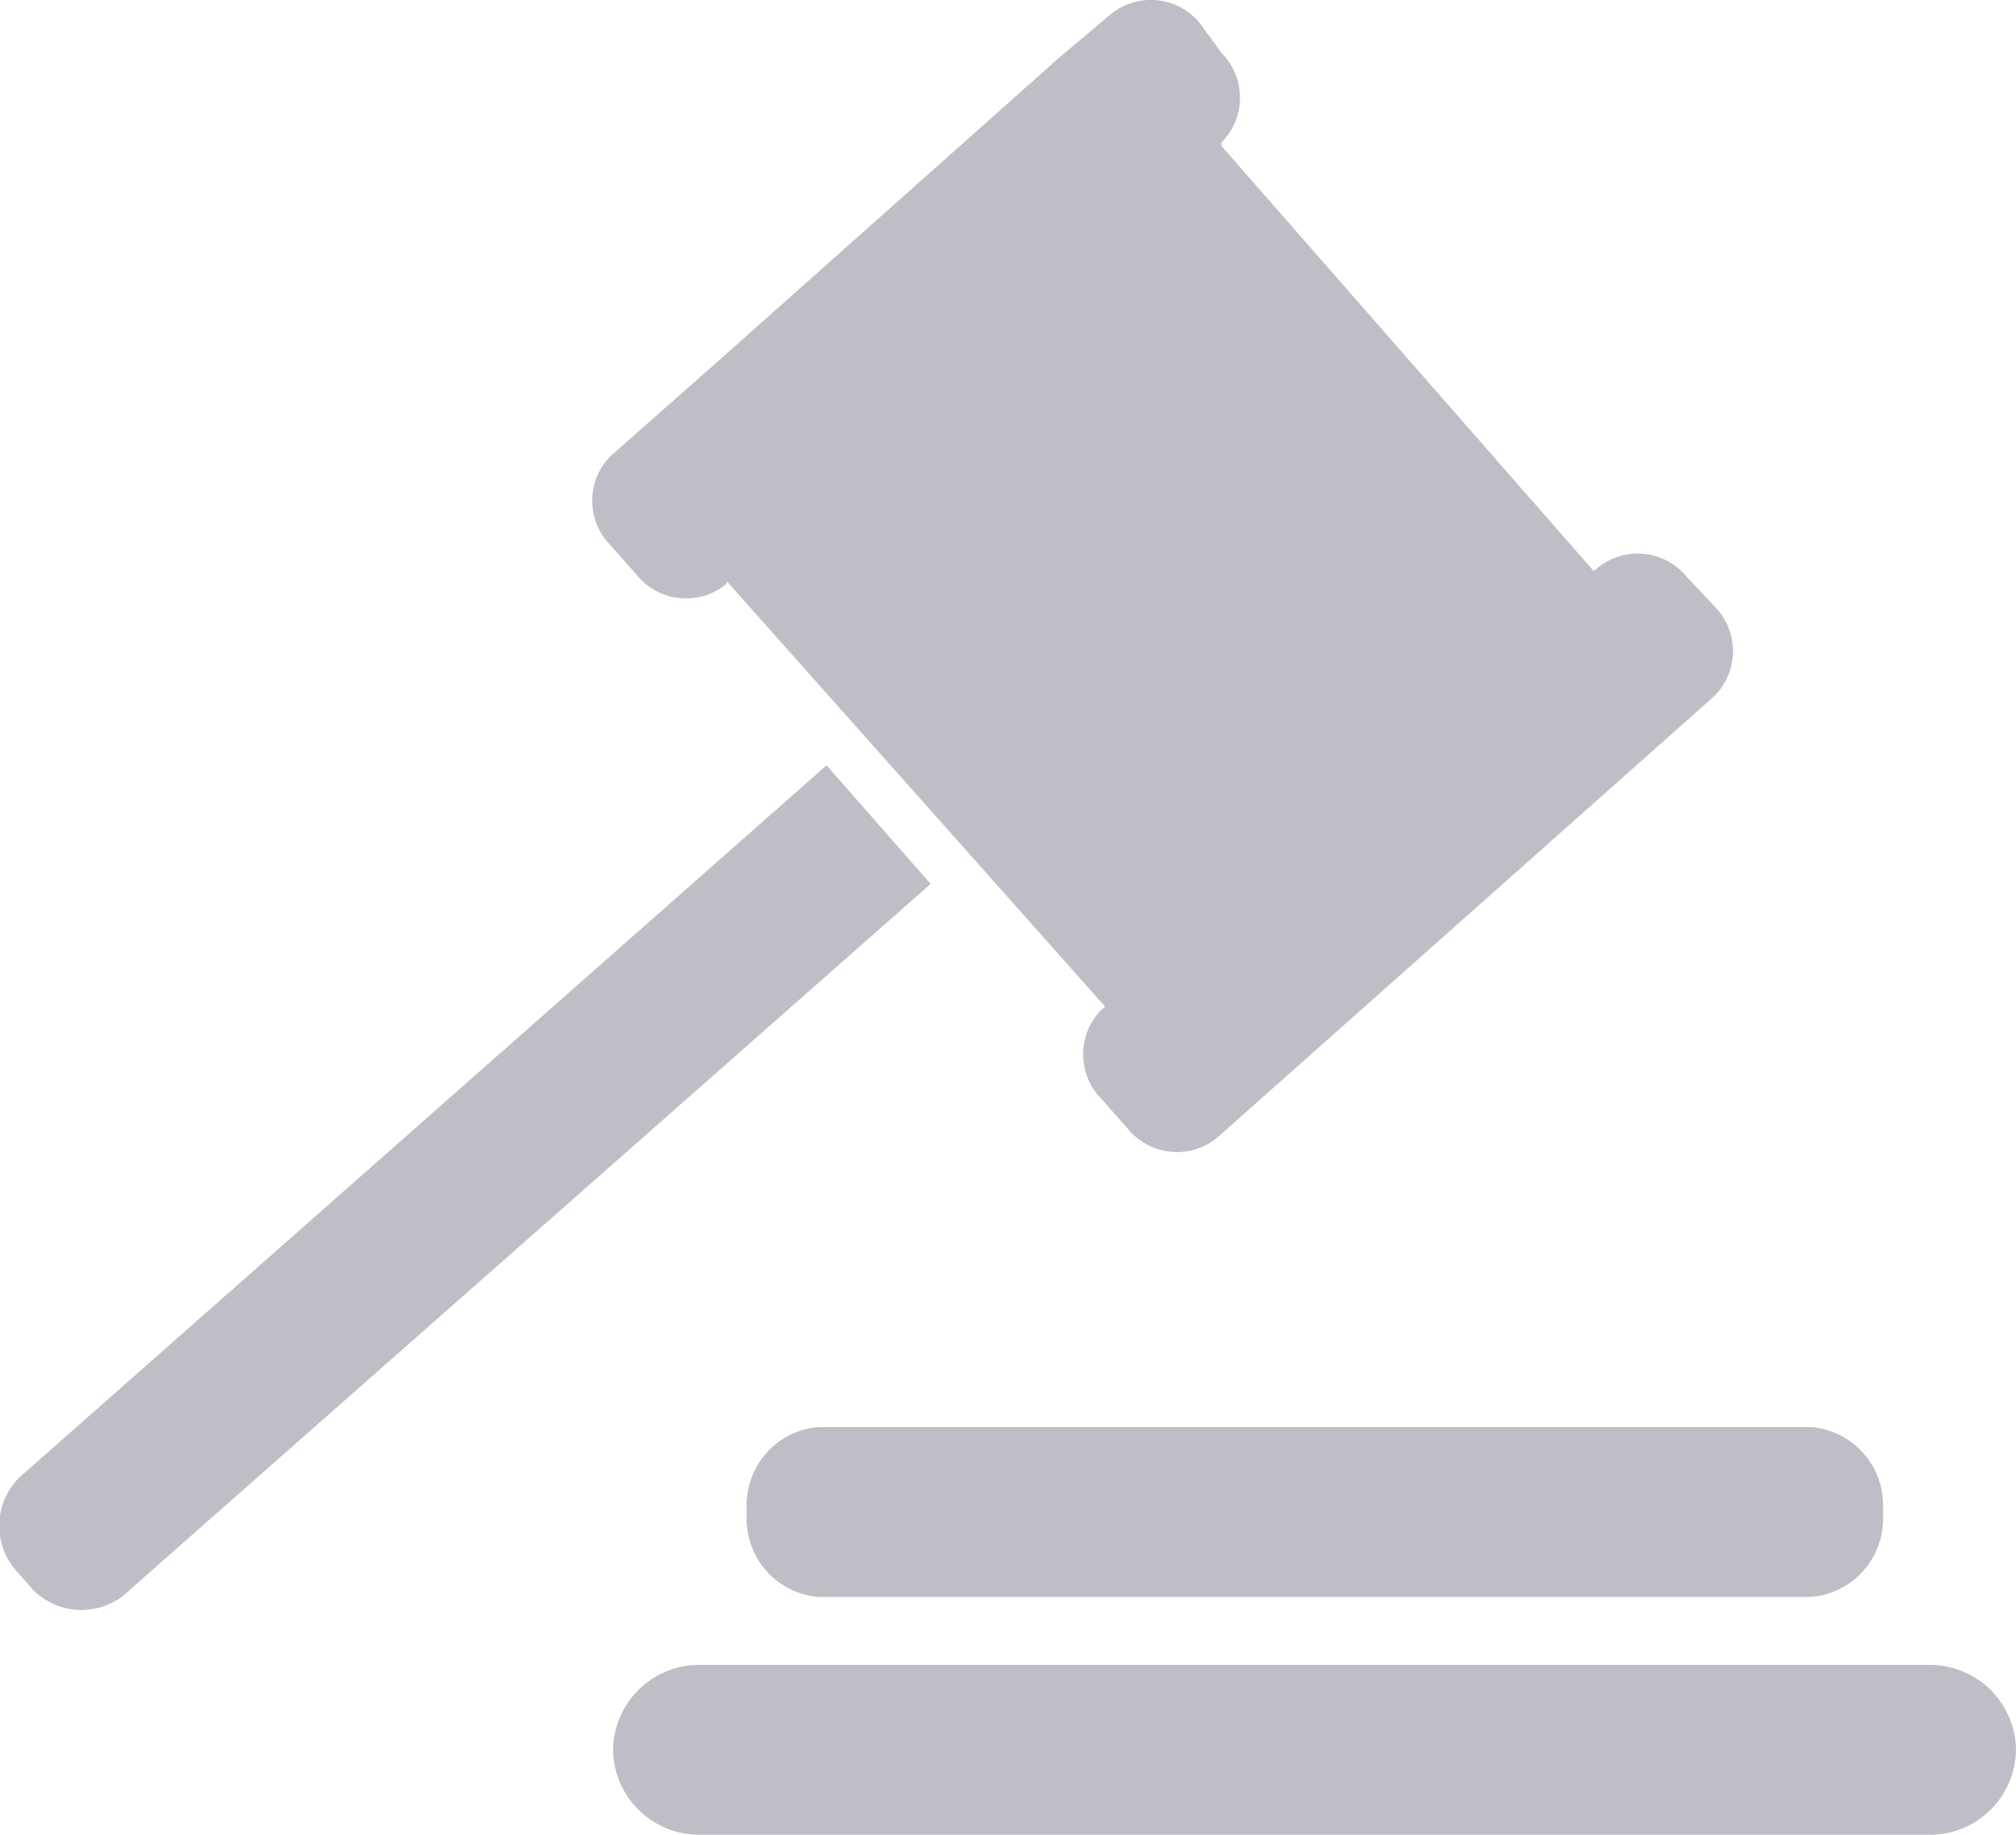 <svg xmlns="http://www.w3.org/2000/svg" width="34.66" height="31.55" viewBox="0 0 34.66 31.55"><path fill="#bebfc6" d="M14.21 13.16L.43 25.32A1.17 1.17 0 0 0 .27 27l.3.34a1.17 1.17 0 0 0 1.66 0L16 15.2z"/><path fill="#bebfc6" d="M29.48 10.43L29 9.92a1.09 1.09 0 0 0-1.54-.15l-.06.05L21 2.51v-.06a1.09 1.09 0 0 0 0-1.54L20.63.4a1.09 1.09 0 0 0-1.54-.15L18.2 1l-5.82 5.18-1.88 1.66a1.09 1.09 0 0 0 0 1.54l.45.51a1.09 1.09 0 0 0 1.54.15l.01-.04 6.5 7.31-.06.05a1.09 1.09 0 0 0 0 1.54l.45.51a1.09 1.09 0 0 0 1.54.15L29.44 12a1.09 1.09 0 0 0 .04-1.57zM34.66 30.09a1.48 1.48 0 0 1-1.51 1.46h-21.1a1.48 1.48 0 0 1-1.51-1.46 1.48 1.48 0 0 1 1.51-1.46h21.1a1.48 1.48 0 0 1 1.51 1.46zM32.37 26a1.35 1.35 0 0 1-1.22 1.46H14.06A1.35 1.35 0 0 1 12.84 26a1.35 1.35 0 0 1 1.22-1.46h17.09A1.35 1.35 0 0 1 32.37 26z"/></svg>